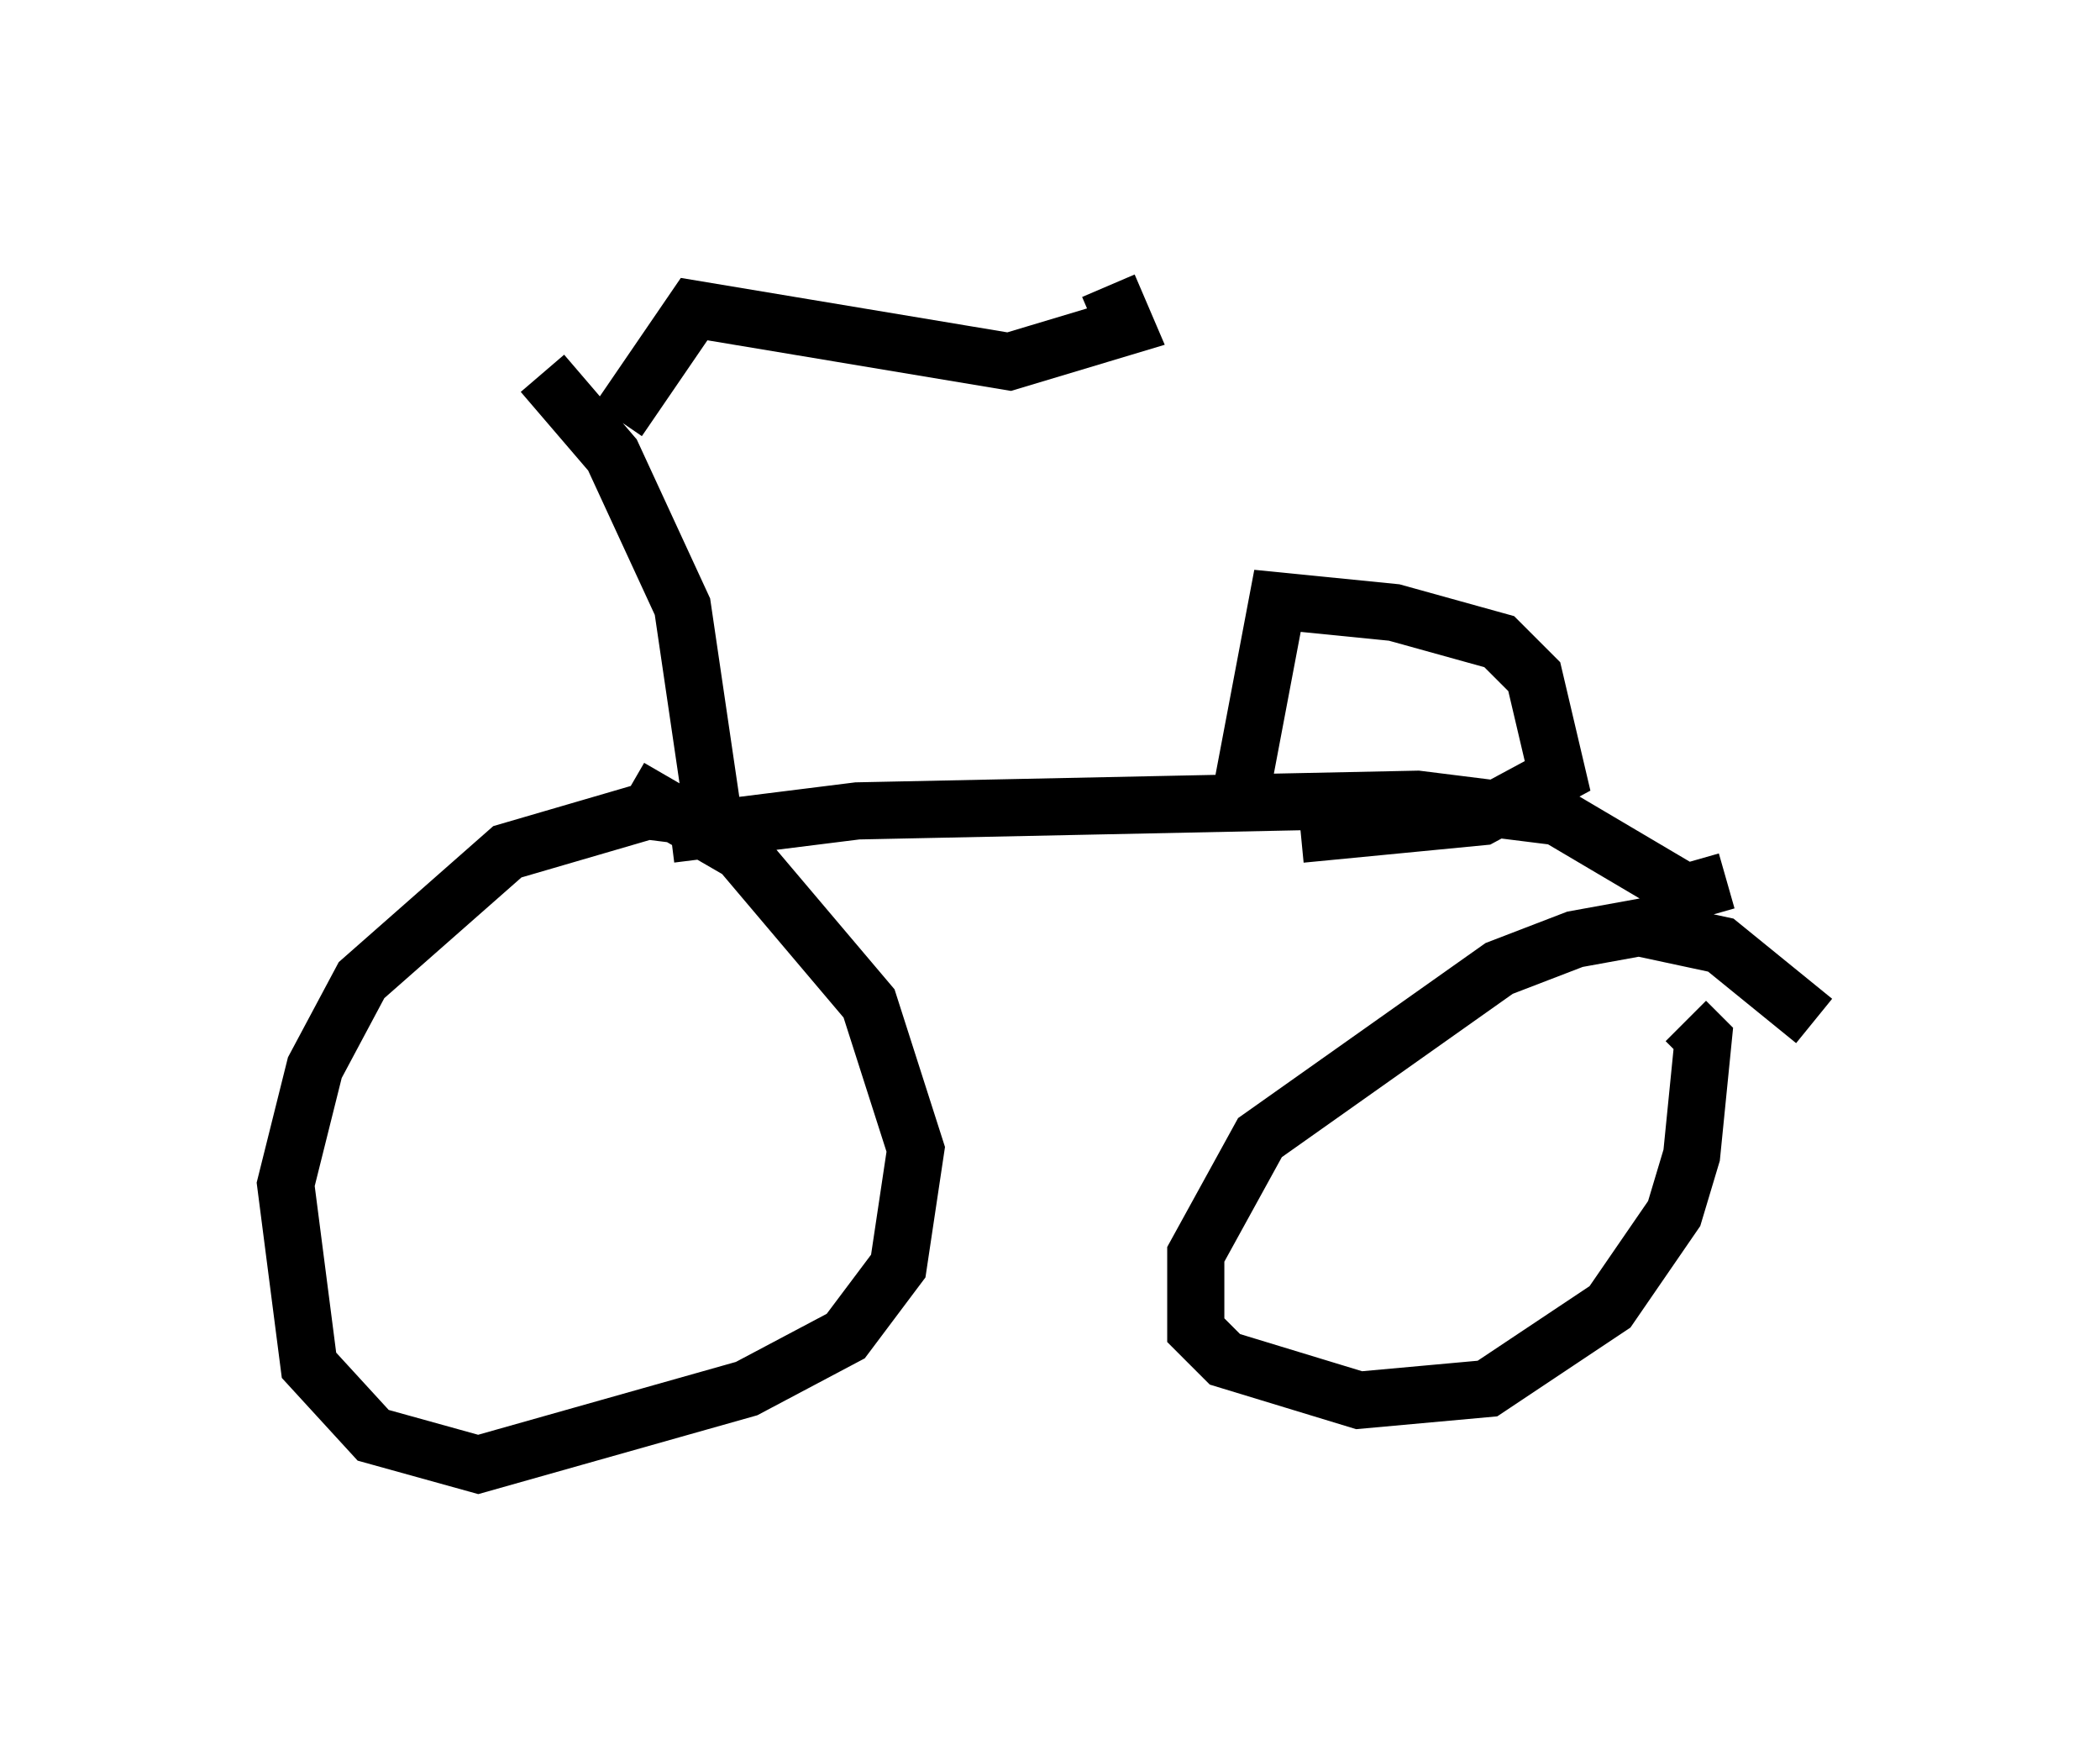 <?xml version="1.0" encoding="utf-8" ?>
<svg baseProfile="full" height="30.621" version="1.1" width="36.746" xmlns="http://www.w3.org/2000/svg" xmlns:ev="http://www.w3.org/2001/xml-events" xmlns:xlink="http://www.w3.org/1999/xlink"><defs /><rect fill="white" height="30.621" width="36.746" x="0" y="0" /><path d="M12.758, 16.433 m-0.613, -2.144 l-0.817, -0.102 -2.45, 0.715 l-2.552, 2.246 -0.817, 1.531 l-0.51, 2.042 0.408, 3.165 l1.123, 1.225 1.838, 0.51 l4.696, -1.327 1.735, -0.919 l0.919, -1.225 0.306, -2.042 l-0.817, -2.552 -2.246, -2.654 l-1.94, -1.123 m20.723, 4.083 l-1.633, -1.327 -1.429, -0.306 l-1.123, 0.204 -1.327, 0.51 l-4.185, 2.96 -1.123, 2.042 l0.0, 1.327 0.51, 0.51 l2.348, 0.715 2.246, -0.204 l2.144, -1.429 1.123, -1.633 l0.306, -1.021 0.204, -2.042 l-0.306, -0.306 m-17.763, -3.267 l3.267, -0.408 9.8, -0.204 l2.45, 0.306 2.246, 1.327 l0.715, -0.204 m-8.575, -1.123 l0.715, -3.777 2.042, 0.204 l1.838, 0.51 0.613, 0.613 l0.408, 1.735 -1.327, 0.715 l-3.165, 0.306 m-10.311, -0.51 l-0.51, -3.471 -1.225, -2.654 l-1.225, -1.429 m1.327, 0.817 l1.327, -1.94 5.513, 0.919 l2.042, -0.613 -0.306, -0.715 " fill="none" stroke="black" stroke-width="1" /></svg>